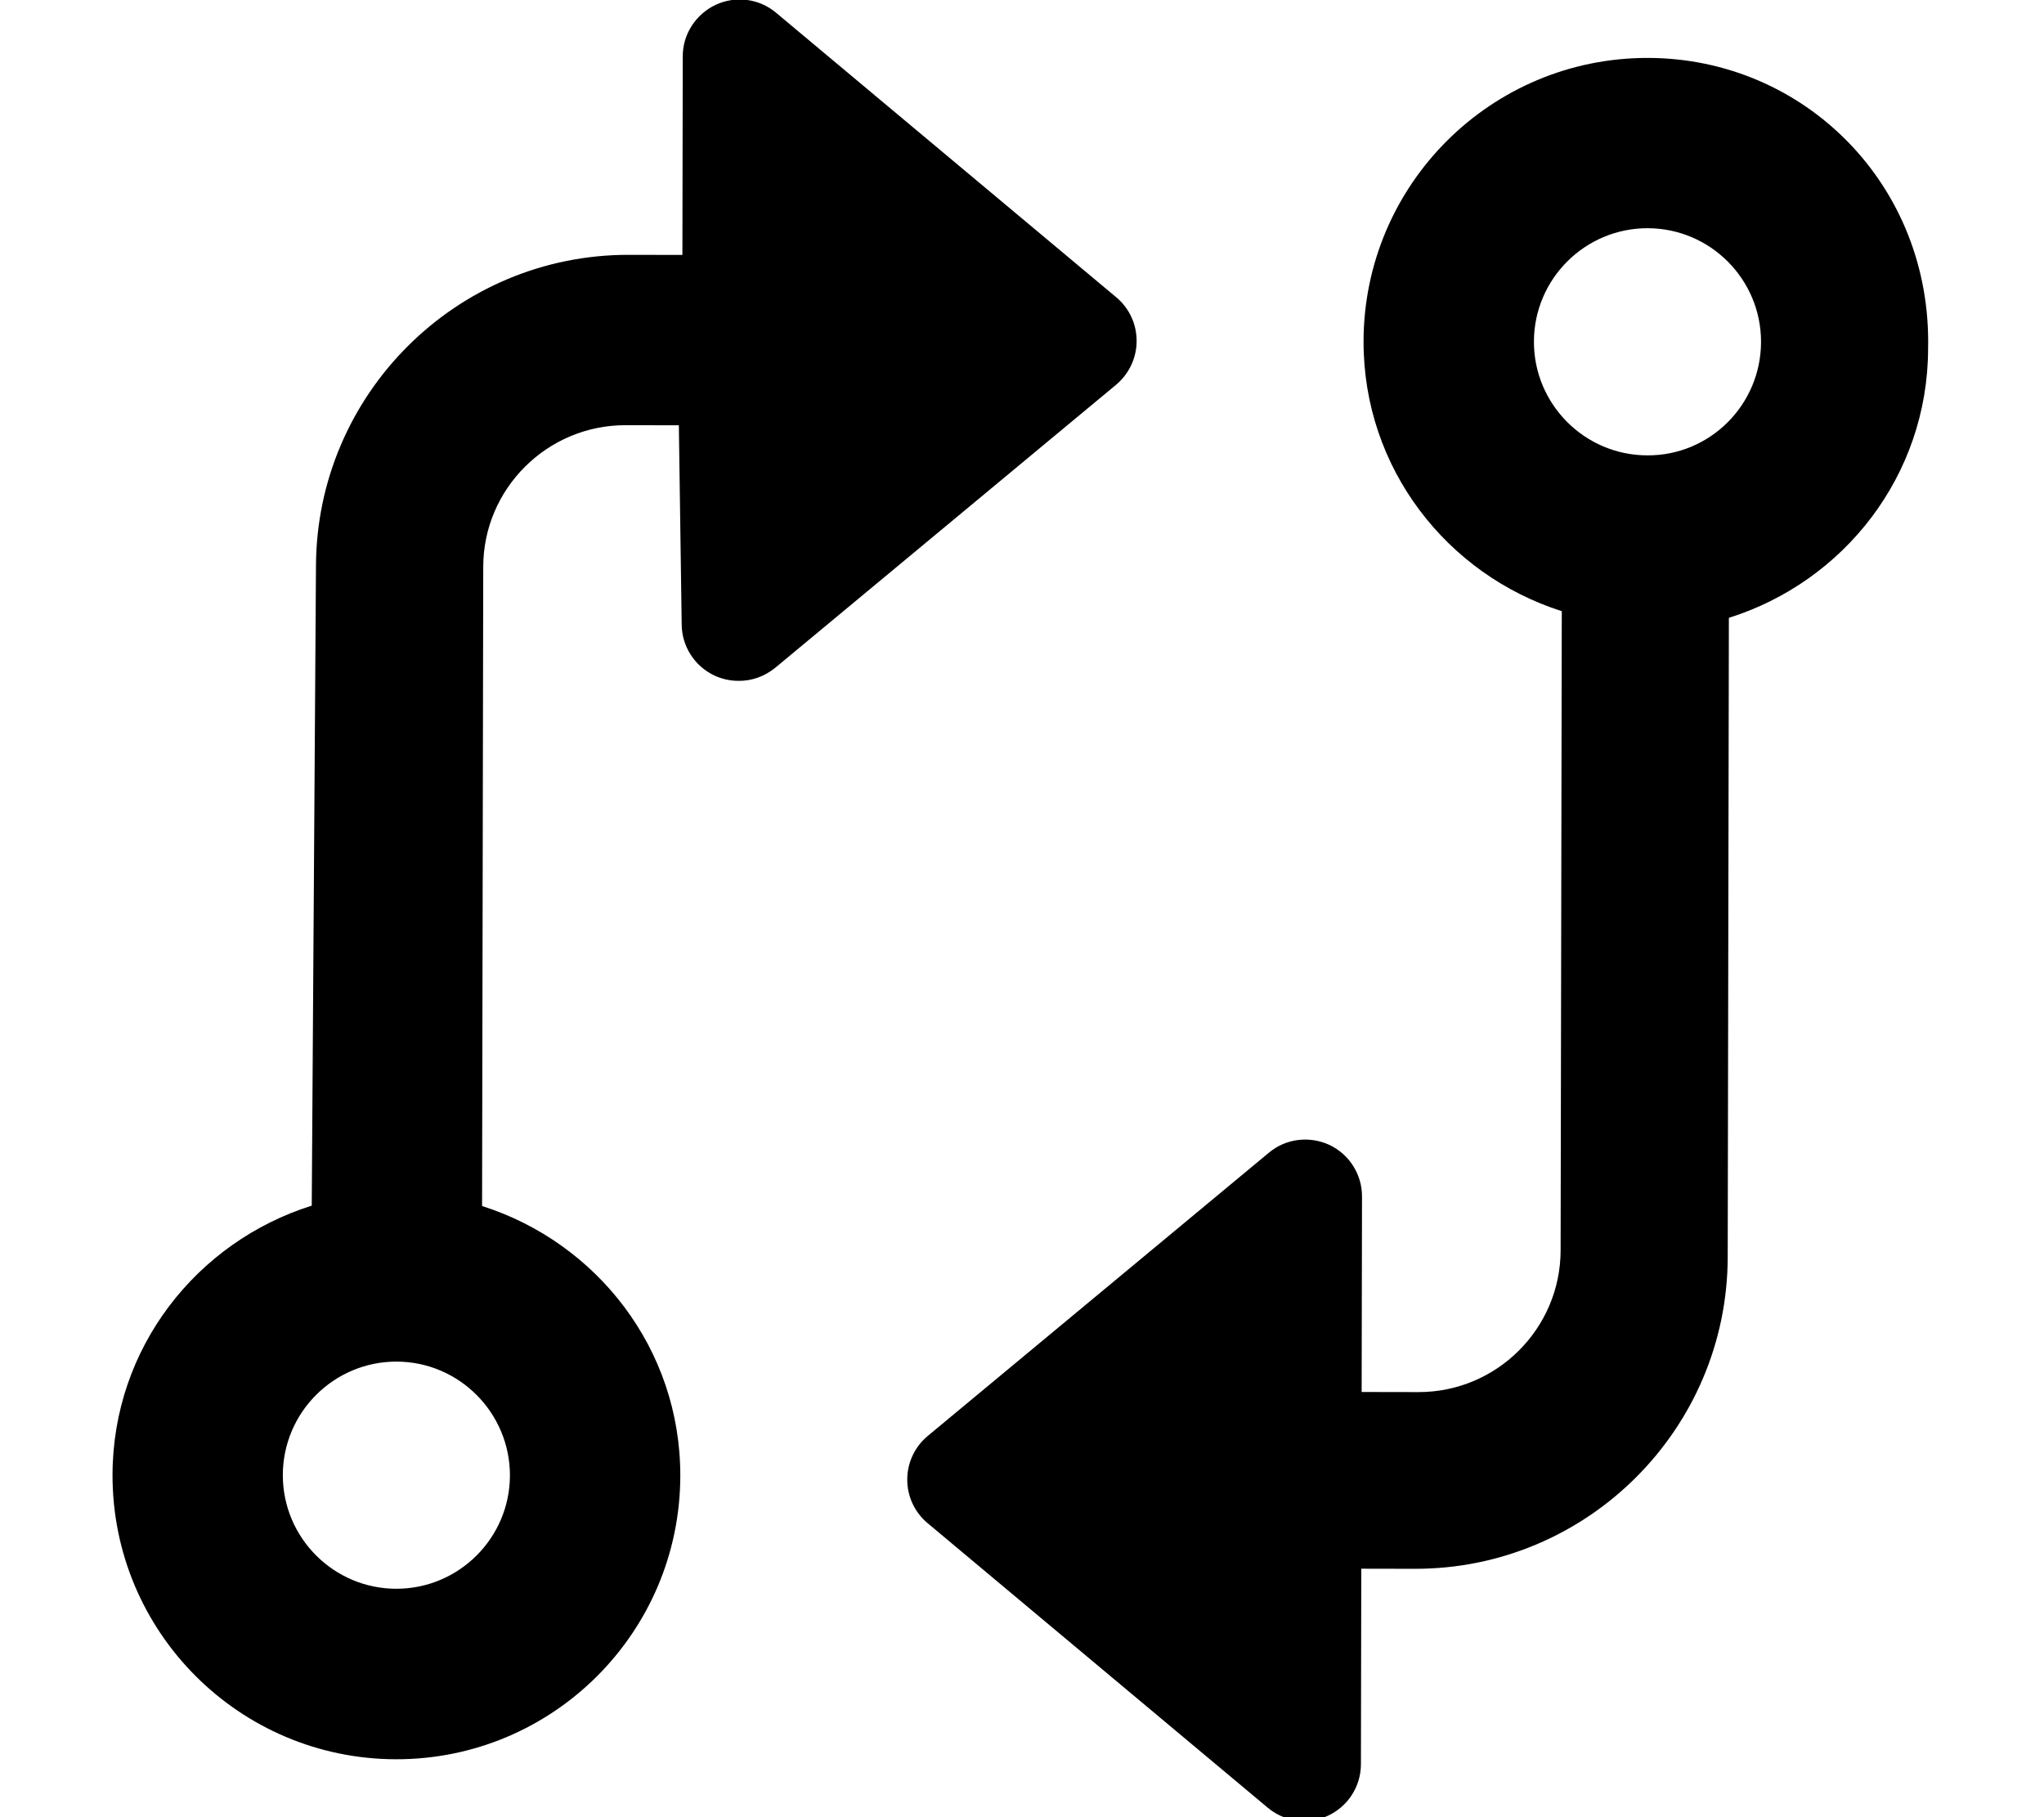 <svg xmlns="http://www.w3.org/2000/svg" viewBox="0 0 576 512"><!--! Font Awesome Pro 6.0.0-beta2 by @fontawesome - https://fontawesome.com License - https://fontawesome.com/license (Commercial License) --><path d="M320.3 96.06c.009-4.75-2.093-9.254-5.728-12.29L218.7 3.595C213.9-.445 207.3-1.239 201.7 1.345C196.1 3.991 192.4 9.609 192.4 15.83L192.3 71.83l-15.1-.029c-48.53-.088-88.07 39.31-88.16 87.84L87.85 339.7c-32.39 10.18-56.07 40.06-56.14 75.83c-.081 44.18 35.67 80.06 79.85 80.15c44.18 .081 80.07-35.67 80.15-79.85c.065-35.77-23.5-65.73-55.86-76.03l.328-180.1C136.2 137.7 154.2 119.8 176.2 119.8l15.1 .029L192.1 175.8c-.011 6.219 3.572 11.85 9.192 14.52c2.154 1.004 4.466 1.508 6.779 1.512C211.8 191.9 215.4 190.6 218.4 188.2l96.15-79.82C318.2 105.3 320.3 100.8 320.3 96.06zM143.7 415.7c-.032 17.64-14.41 31.97-32.06 31.94c-17.64-.032-31.97-14.41-31.94-32.06c.032-17.64 14.41-31.97 32.06-31.94S143.7 398.1 143.7 415.7zM464.4 16.32c-44.18-.081-80.07 35.67-80.15 79.85c-.065 35.77 23.51 65.73 55.86 76.03l-.328 180.1c-.04 22.06-18.01 39.97-40.07 39.93l-16-.029l.102-55.1c.011-6.219-3.572-11.85-9.192-14.52c-5.573-2.573-12.23-1.835-17.04 2.188l-96.15 79.82c-3.646 3.025-5.764 7.521-5.772 12.27s2.093 9.254 5.728 12.29l95.85 80.17c2.933 2.474 6.571 3.731 10.24 3.737c2.297 .004 4.626-.492 6.784-1.488c5.63-2.646 9.234-8.264 9.245-14.48l.102-55.1l15.1 .029c48.53 .088 88.07-39.31 88.16-87.84l.328-180.1c32.4-10.18 56.07-40.06 56.14-75.83C544.4 52.29 508.6 16.4 464.4 16.32zM464.2 128.3c-17.64-.032-31.97-14.41-31.94-32.06c.032-17.64 14.41-31.97 32.06-31.94s31.97 14.41 31.94 32.06S481.9 128.4 464.2 128.3z"/></svg>